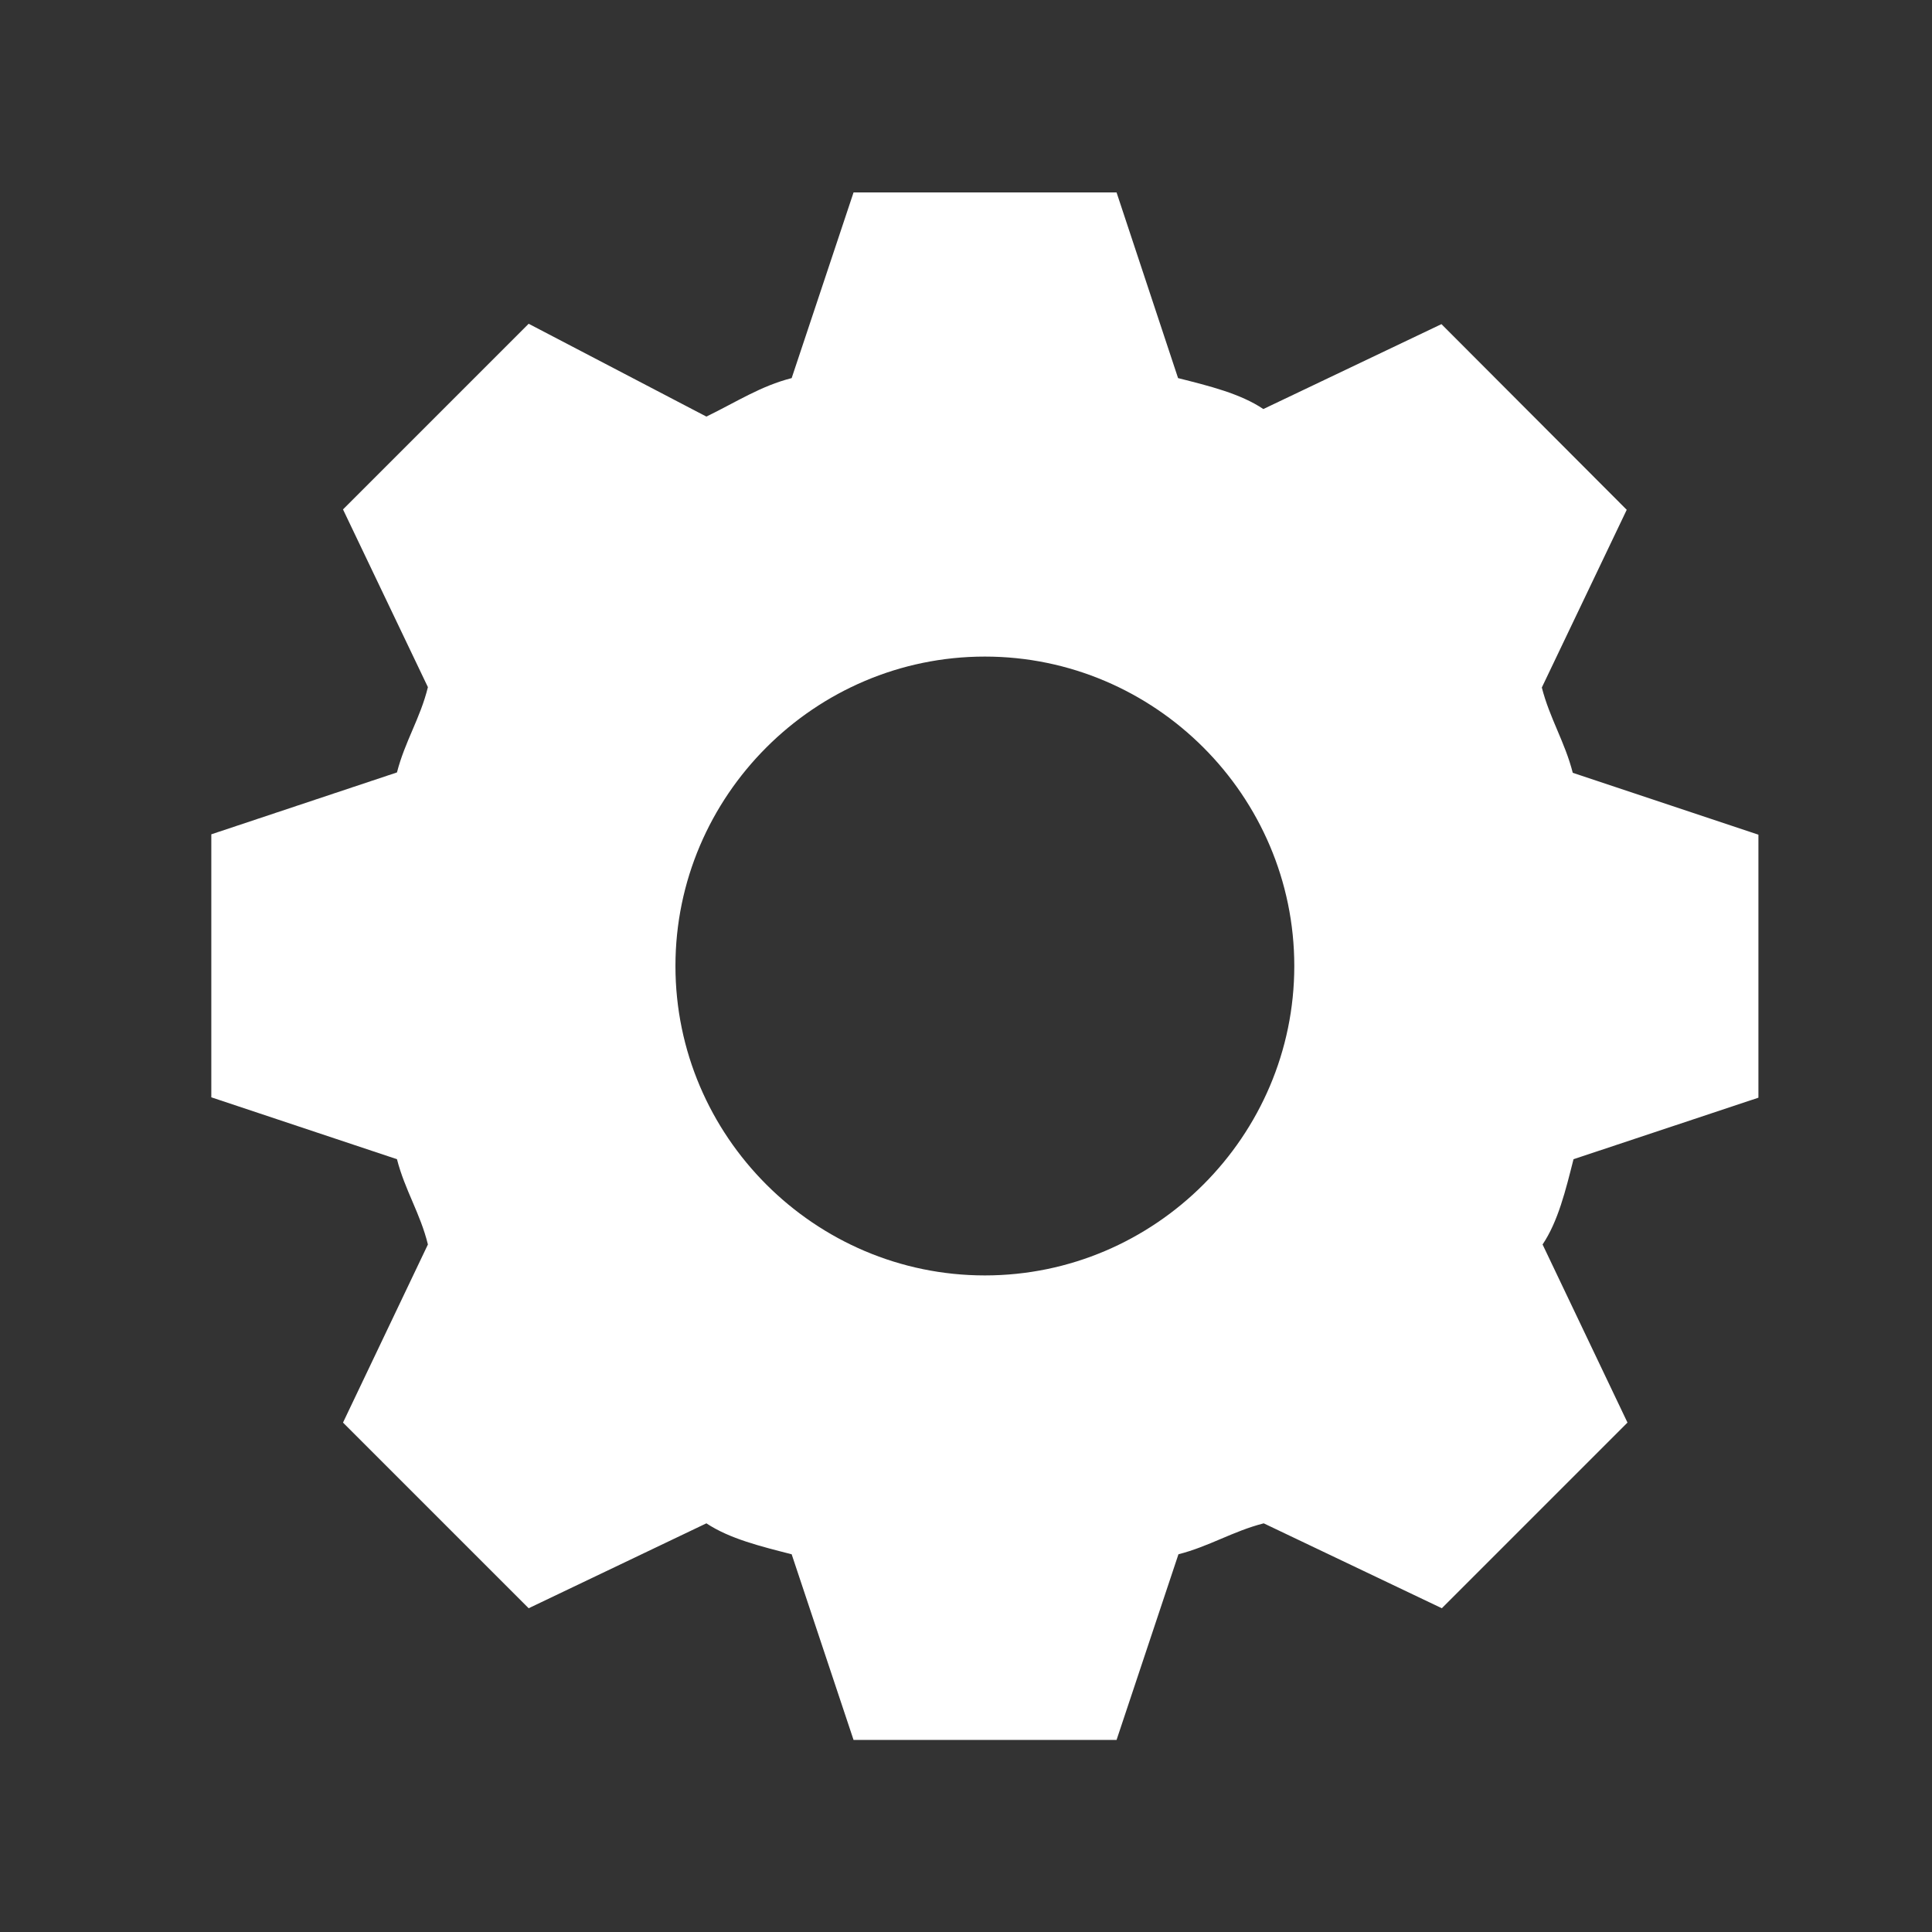 <?xml version="1.0" encoding="utf-8"?>
<!-- Generator: Adobe Illustrator 25.0.1, SVG Export Plug-In . SVG Version: 6.00 Build 0)  -->
<svg version="1.1" id="Layer_1" xmlns="http://www.w3.org/2000/svg" xmlns:xlink="http://www.w3.org/1999/xlink" x="0px" y="0px"
	 viewBox="0 0 512 512" style="enable-background:new 0 0 512 512;" xml:space="preserve">
<rect x="0" y="0" width="512" height="512" fill="#333333" stroke="none"/>
<style type="text/css">
	.st0{fill:#FFFFFF;}
</style>
<path class="st0" d="M466,290.9v-69.7l-49.2-16.4c-2.1-8.2-6.1-14.4-8.2-22.6l22.5-47.1L382,85.9l-47.2,22.5
	c-6.1-4.1-14.3-6.1-22.6-8.2L295.9,51h-69.7l-16.4,49.2c-8.2,2.1-14.4,6.2-22.6,10.2l-47.1-24.6l-49.2,49.2l22.5,47.1
	c-2,8.2-6.1,14.4-8.2,22.6L56,221.1v69.7l49.2,16.4c2.1,8.2,6.2,14.4,8.2,22.6L90.9,377l49.2,49.2l47.1-22.5
	c6.2,4.1,14.4,6.1,22.6,8.2l16.4,49.2h69.7l16.4-49.2c8.2-2.1,14.4-6.1,22.6-8.2l47.2,22.5l49.2-49.2l-22.5-47.2
	c4.1-6.1,6.1-14.3,8.2-22.6L466,290.9z M261,338c-45.1,0-82-36.9-82-82s36.9-82,82-82s82,36.9,82,82S306.1,338,261,338z"/>
</svg>
